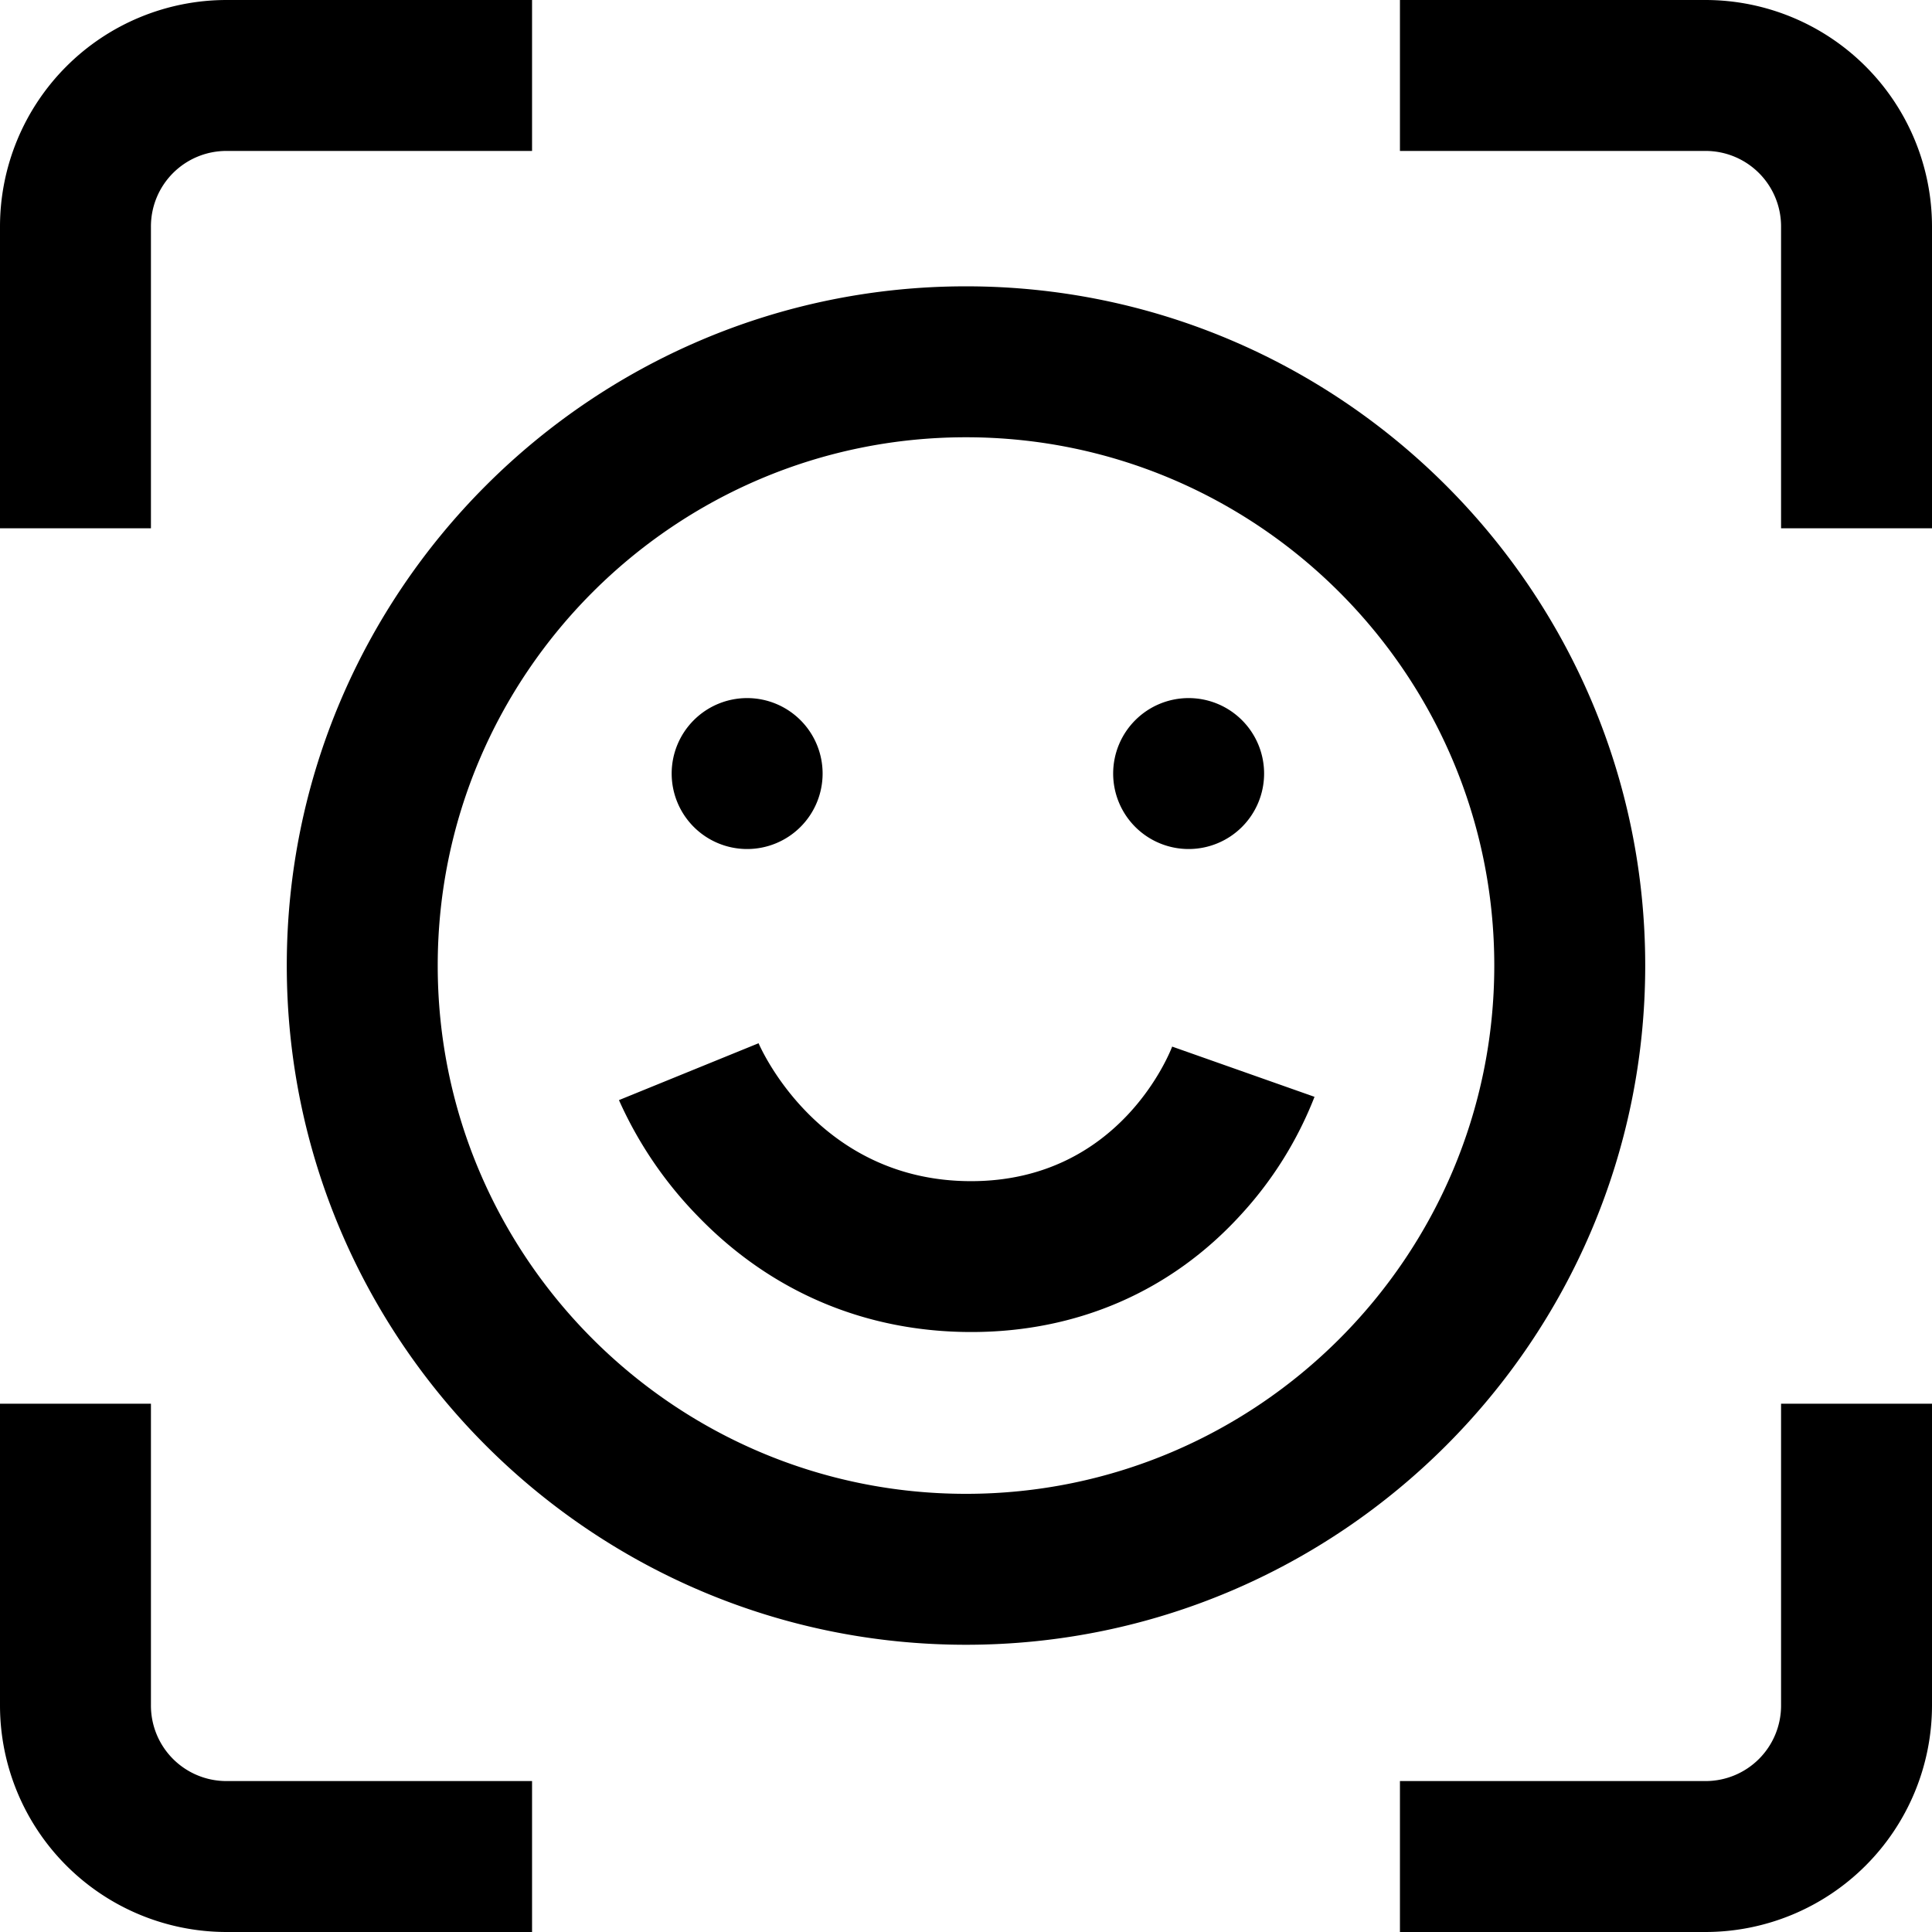 <svg xmlns="http://www.w3.org/2000/svg" viewBox="0 0 512 512"><g id="Layer_2" data-name="Layer 2"><g id="Layer_1-2" data-name="Layer 1"><g id="Layer_2-2" data-name="Layer 2"><g id="Layer_1-2-2" data-name="Layer 1-2"><g id="Capa_1" data-name="Capa 1"><path d="M256,435.88c-99.25,0-180-80.75-180-180s80.75-180,180-180,180,80.75,180,180S355.25,435.88,256,435.88Zm0-320c-77.2,0-140,62.8-140,140s62.8,140,140,140,140-62.81,140-140S333.2,115.88,256,115.88ZM328.77,322a99.61,99.61,0,0,0,19.59-31.33l-37.72-13.31.06-.16c-.55,1.46-13.81,35.82-53.36,35.82-40.27,0-55.74-35.19-56.37-36.69l.06.14-37,15.07a105.56,105.56,0,0,0,21,30.86c19.36,20,44.39,30.6,72.38,30.6S310.25,342.27,328.77,322ZM198,225a20,20,0,1,0-20-20A20,20,0,0,0,198,225Zm117,0a20,20,0,1,0-20-20A20,20,0,0,0,315,225ZM40,60A20,20,0,0,1,60,40h81V0H60A60.07,60.07,0,0,0,0,60v80H40Zm472,0A60.07,60.07,0,0,0,452,0H371V40h81a20,20,0,0,1,20,20v80h40ZM141,472H60a20,20,0,0,1-20-20V372H0v80a60.07,60.07,0,0,0,60,60h81Zm371-20V372H472v80a20,20,0,0,1-20,20H371v40h81A60.07,60.07,0,0,0,512,452Z"/></g></g></g></g></g></svg>
